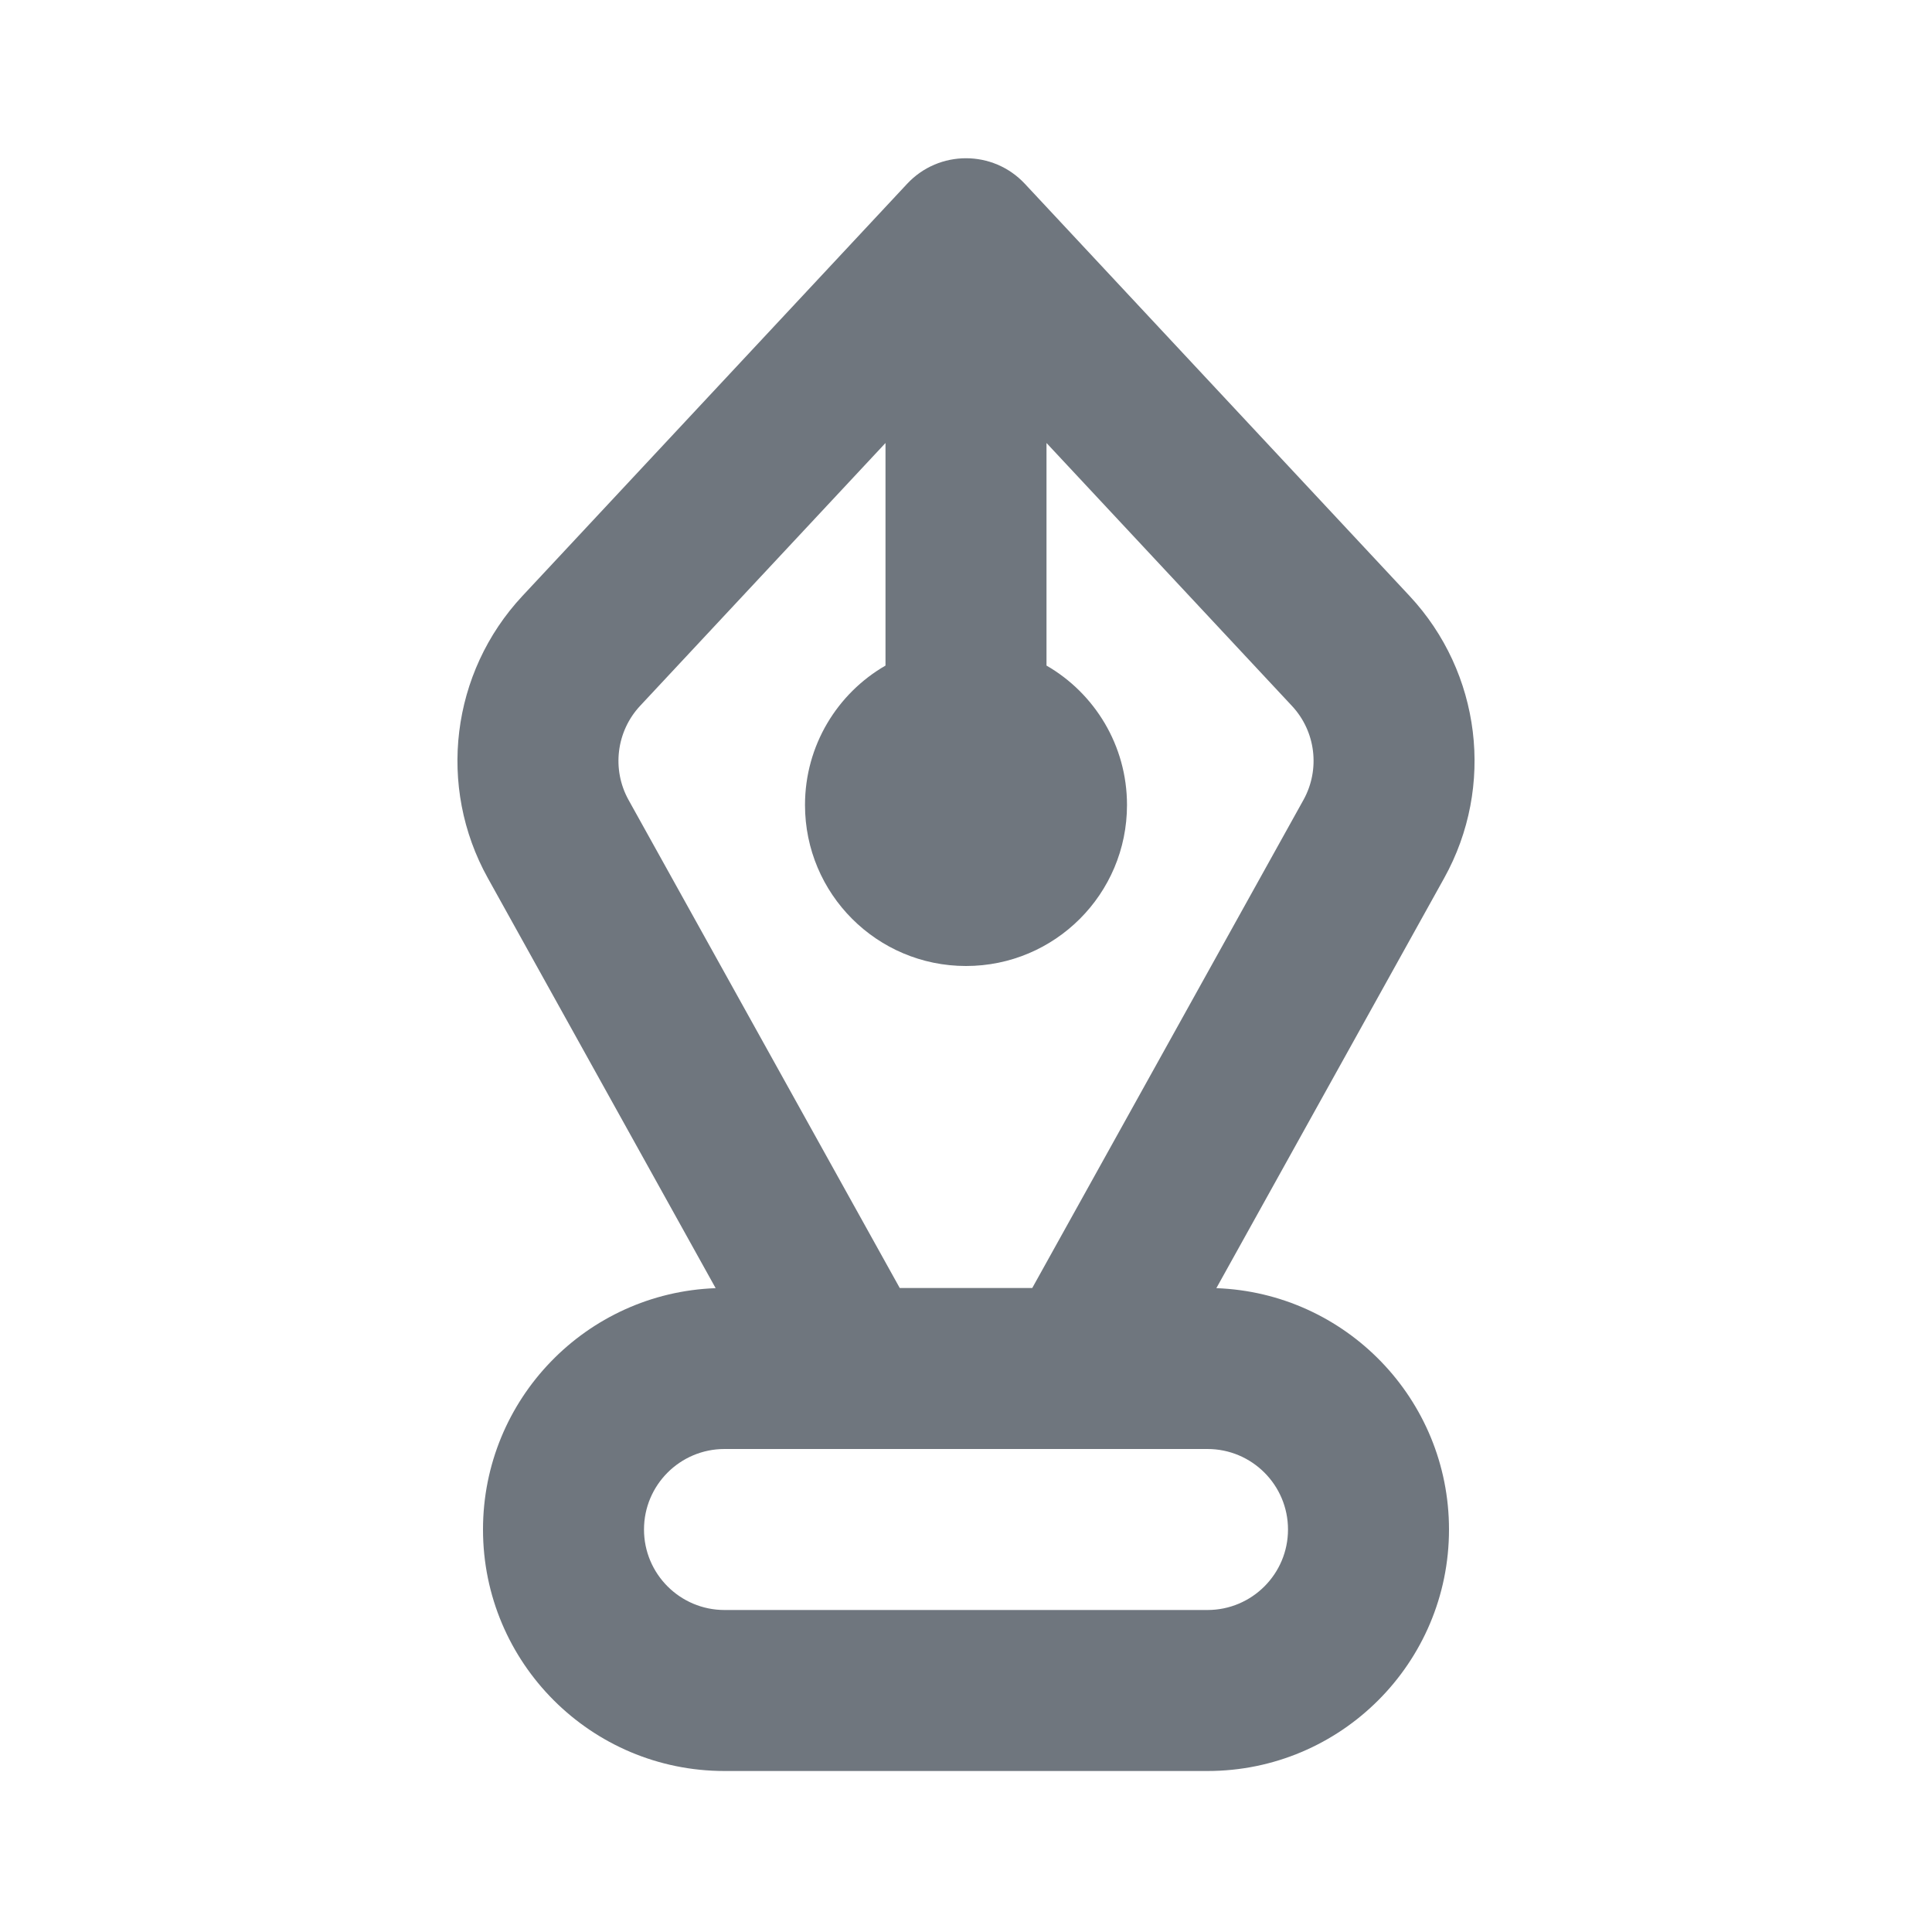 <svg width="24" height="24" viewBox="0 0 24 24" fill="none" xmlns="http://www.w3.org/2000/svg">
<path fill-rule="evenodd" clip-rule="evenodd" d="M11.269 2.283L6.489 7.404C5.602 8.355 5.428 9.771 6.06 10.908L8.89 16.002C7.284 16.06 6 17.38 6 19C6 20.657 7.343 22 9 22H15C16.657 22 18 20.657 18 19C18 17.38 16.716 16.06 15.11 16.002L17.94 10.908C18.572 9.771 18.398 8.355 17.511 7.404L12.731 2.283C12.336 1.86 11.664 1.86 11.269 2.283ZM7.951 8.769L11 5.503V8.268C10.402 8.613 10 9.26 10 10C10 11.105 10.895 12 12 12C13.105 12 14 11.105 14 10C14 9.26 13.598 8.613 13 8.268V5.503L16.049 8.769C16.345 9.086 16.402 9.558 16.192 9.937L12.823 16H11.177L7.808 9.937C7.598 9.558 7.656 9.086 7.951 8.769ZM8 19C8 18.448 8.448 18 9 18H15C15.552 18 16 18.448 16 19C16 19.552 15.552 20 15 20H9C8.448 20 8 19.552 8 19Z" fill="#6F767E"/>
</svg>
